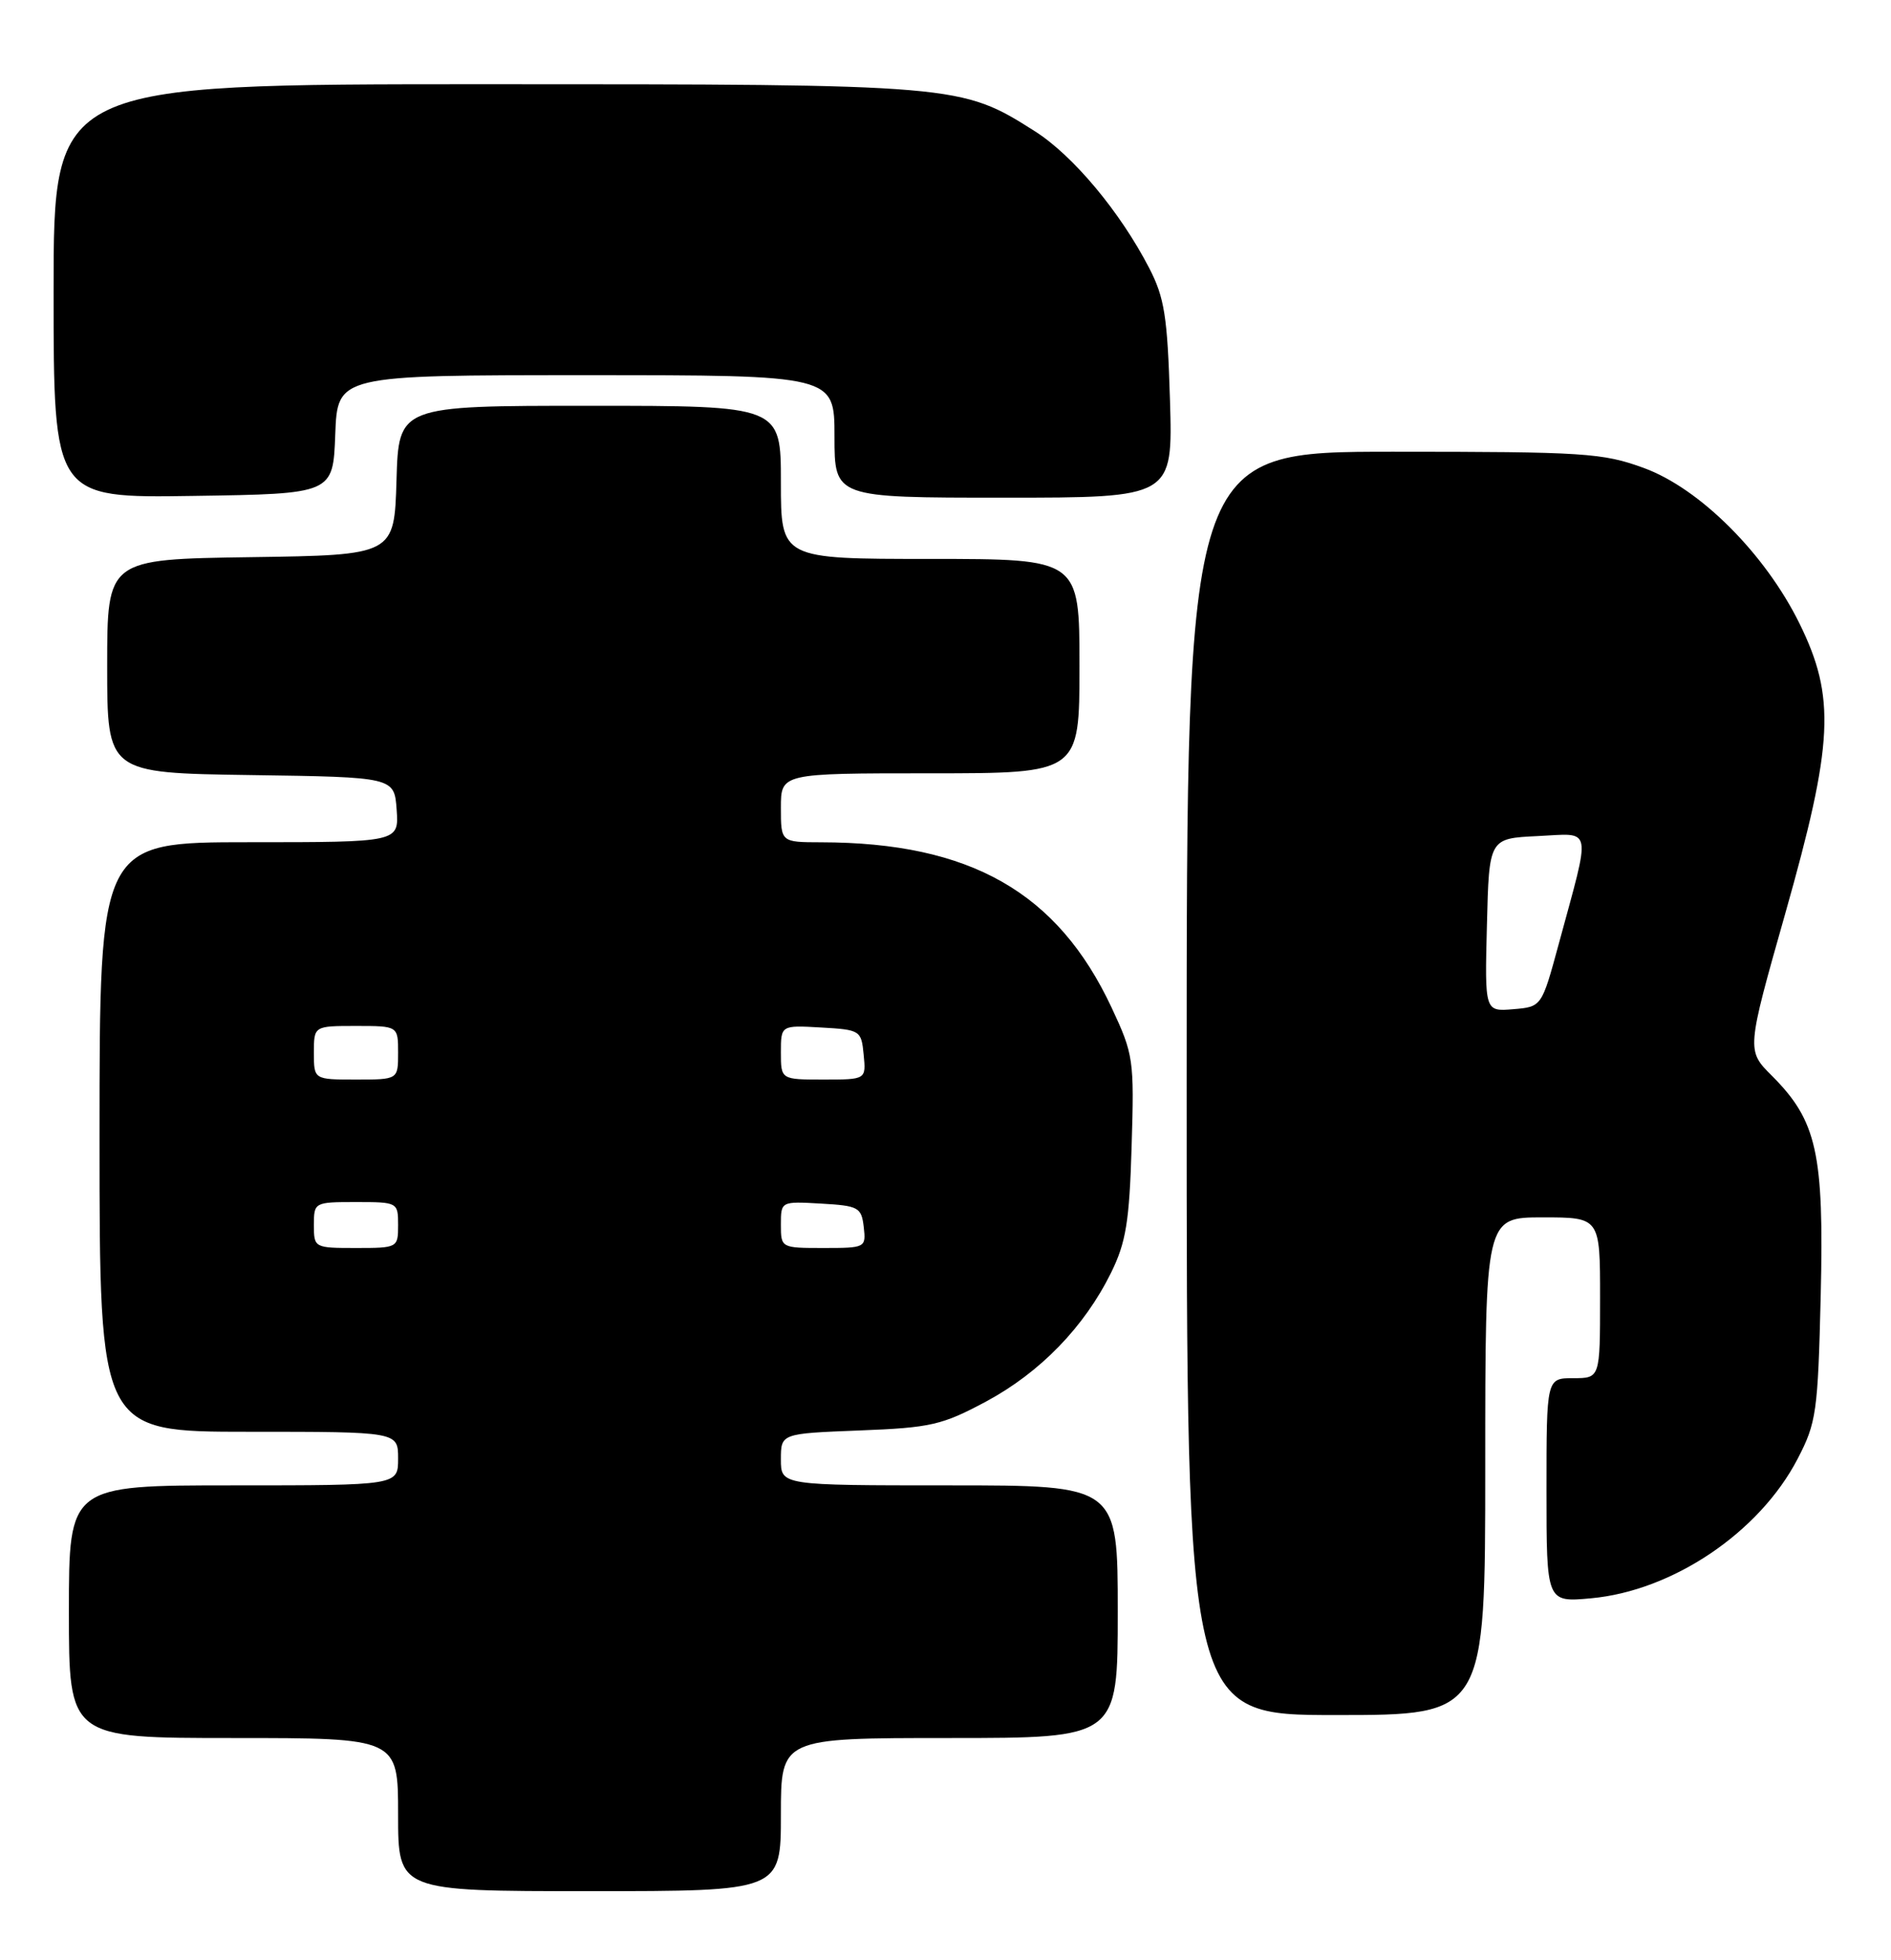 <?xml version="1.0" encoding="UTF-8" standalone="no"?>
<!DOCTYPE svg PUBLIC "-//W3C//DTD SVG 1.1//EN" "http://www.w3.org/Graphics/SVG/1.1/DTD/svg11.dtd" >
<svg xmlns="http://www.w3.org/2000/svg" xmlns:xlink="http://www.w3.org/1999/xlink" version="1.1" viewBox="0 0 247 256">
 <g >
 <path fill="currentColor"
d=" M 102.00 237.00 C 102.00 227.00 102.00 227.00 124.00 227.00 C 146.00 227.00 146.00 227.00 146.00 210.50 C 146.00 194.00 146.00 194.00 124.00 194.00 C 102.00 194.00 102.00 194.00 102.00 190.61 C 102.00 187.23 102.00 187.23 112.25 186.83 C 121.60 186.47 123.05 186.13 128.82 183.04 C 135.87 179.25 141.64 173.30 145.13 166.22 C 147.07 162.28 147.52 159.56 147.81 149.73 C 148.16 138.40 148.06 137.72 145.20 131.61 C 138.14 116.53 126.73 110.04 107.25 110.01 C 102.00 110.00 102.00 110.00 102.00 105.50 C 102.00 101.00 102.00 101.00 121.50 101.00 C 141.00 101.00 141.00 101.00 141.00 87.00 C 141.00 73.00 141.00 73.00 121.50 73.00 C 102.00 73.00 102.00 73.00 102.00 63.00 C 102.00 53.00 102.00 53.00 77.04 53.00 C 52.07 53.00 52.07 53.00 51.79 62.75 C 51.50 72.50 51.50 72.50 32.75 72.77 C 14.00 73.04 14.00 73.04 14.00 87.00 C 14.00 100.96 14.00 100.96 32.75 101.23 C 51.50 101.50 51.50 101.50 51.81 105.75 C 52.11 110.00 52.11 110.00 32.56 110.00 C 13.00 110.00 13.00 110.00 13.00 148.50 C 13.00 187.00 13.00 187.00 32.50 187.00 C 52.00 187.00 52.00 187.00 52.00 190.50 C 52.00 194.00 52.00 194.00 30.50 194.00 C 9.00 194.00 9.00 194.00 9.00 210.50 C 9.00 227.00 9.00 227.00 30.50 227.00 C 52.00 227.00 52.00 227.00 52.00 237.00 C 52.00 247.00 52.00 247.00 77.00 247.00 C 102.00 247.00 102.00 247.00 102.00 237.00 Z  M 194.00 191.50 C 194.00 159.00 194.00 159.00 201.50 159.00 C 209.00 159.00 209.00 159.00 209.00 169.50 C 209.00 180.00 209.00 180.00 205.50 180.00 C 202.00 180.00 202.00 180.00 202.00 194.64 C 202.00 209.28 202.00 209.28 207.81 208.75 C 218.48 207.78 229.80 200.15 234.79 190.56 C 237.26 185.82 237.45 184.46 237.82 169.17 C 238.26 150.61 237.32 146.39 231.45 140.51 C 228.12 137.19 228.12 137.19 233.18 119.34 C 239.50 97.03 239.79 91.08 235.04 81.42 C 230.55 72.31 222.02 63.79 214.71 61.12 C 209.35 59.16 206.93 59.00 181.96 59.00 C 155.00 59.00 155.00 59.00 155.00 141.50 C 155.00 224.00 155.00 224.00 174.50 224.00 C 194.00 224.00 194.00 224.00 194.00 191.50 Z  M 43.79 56.75 C 44.08 49.00 44.08 49.00 76.54 49.00 C 109.00 49.00 109.00 49.00 109.00 57.00 C 109.00 65.00 109.00 65.00 131.10 65.00 C 153.20 65.00 153.20 65.00 152.82 52.25 C 152.49 41.31 152.10 38.86 150.10 35.00 C 146.30 27.65 140.15 20.30 135.17 17.14 C 125.54 11.03 125.20 11.00 63.32 11.00 C 7.00 11.00 7.00 11.00 7.00 38.02 C 7.00 65.05 7.00 65.05 25.25 64.77 C 43.50 64.50 43.50 64.50 43.79 56.75 Z  M 41.00 160.00 C 41.00 157.03 41.06 157.00 46.50 157.00 C 51.94 157.00 52.00 157.03 52.00 160.00 C 52.00 162.97 51.94 163.00 46.50 163.00 C 41.06 163.00 41.00 162.97 41.00 160.00 Z  M 102.00 159.95 C 102.00 156.90 102.00 156.90 107.25 157.20 C 112.15 157.48 112.52 157.69 112.82 160.25 C 113.13 162.96 113.05 163.00 107.57 163.00 C 102.03 163.00 102.00 162.99 102.00 159.95 Z  M 41.00 137.50 C 41.00 134.00 41.00 134.00 46.50 134.00 C 52.00 134.00 52.00 134.00 52.00 137.50 C 52.00 141.00 52.00 141.00 46.50 141.00 C 41.00 141.00 41.00 141.00 41.00 137.50 Z  M 102.00 137.45 C 102.00 133.90 102.00 133.90 107.25 134.20 C 112.37 134.49 112.51 134.58 112.81 137.75 C 113.13 141.00 113.13 141.00 107.56 141.00 C 102.00 141.00 102.00 141.00 102.00 137.45 Z  M 194.22 120.81 C 194.50 109.50 194.50 109.50 200.84 109.20 C 208.11 108.86 207.86 107.57 203.59 123.33 C 201.37 131.50 201.37 131.50 197.65 131.81 C 193.93 132.12 193.93 132.12 194.22 120.81 Z "/>
</g>
</svg>